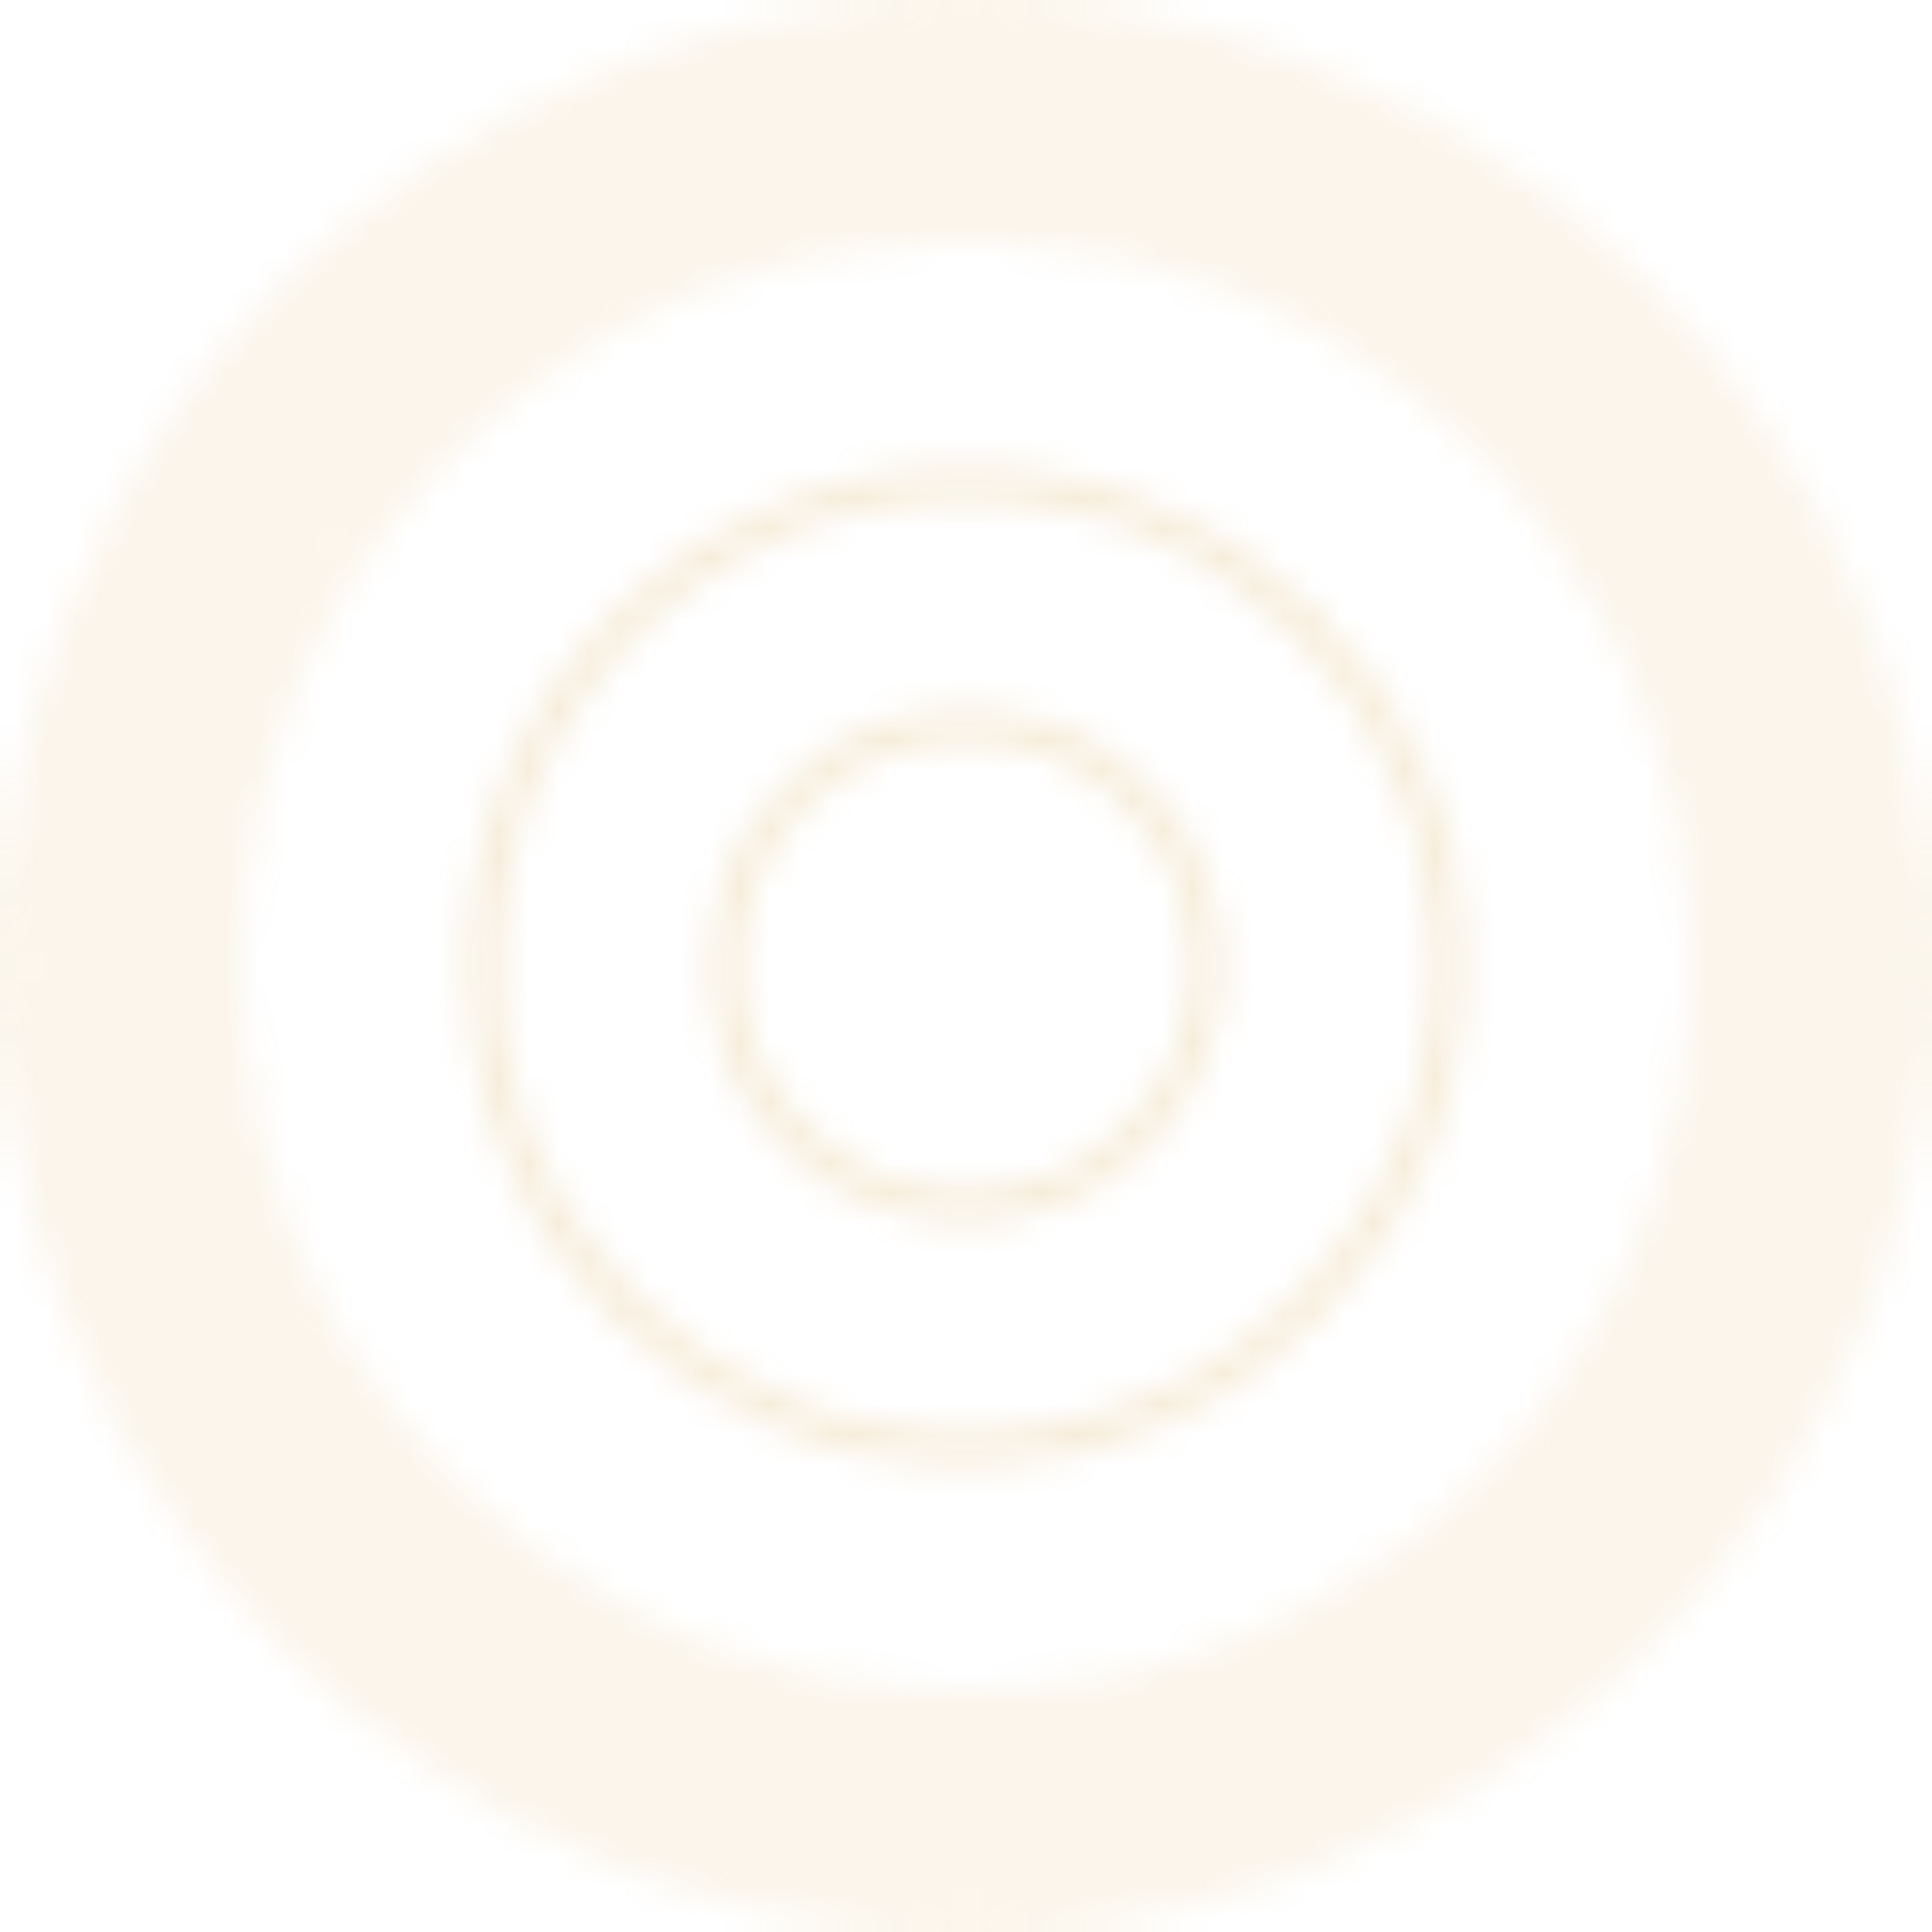 <svg width="64" height="64" viewBox="0 0 64 64" fill="none" xmlns="http://www.w3.org/2000/svg">
    <pattern id="pattern" x="0" y="0" width="64" height="64" patternUnits="userSpaceOnUse">
        <path d="M32 0C14.327 0 0 14.327 0 32C0 49.673 14.327 64 32 64C49.673 64 64 49.673 64 32C64 14.327 49.673 0 32 0ZM32 56C18.745 56 8 45.255 8 32C8 18.745 18.745 8 32 8C45.255 8 56 18.745 56 32C56 45.255 45.255 56 32 56Z" fill="#D49D3B" fill-opacity="0.1"/>
        <path d="M32 16C23.163 16 16 23.163 16 32C16 40.837 23.163 48 32 48C40.837 48 48 40.837 48 32C48 23.163 40.837 16 32 16Z" stroke="#D49D3B" stroke-opacity="0.2"/>
        <path d="M32 24C27.582 24 24 27.582 24 32C24 36.418 27.582 40 32 40C36.418 40 40 36.418 40 32C40 27.582 36.418 24 32 24Z" stroke="#D49D3B" stroke-opacity="0.2"/>
    </pattern>
    <rect width="64" height="64" fill="url(#pattern)"/>
</svg> 